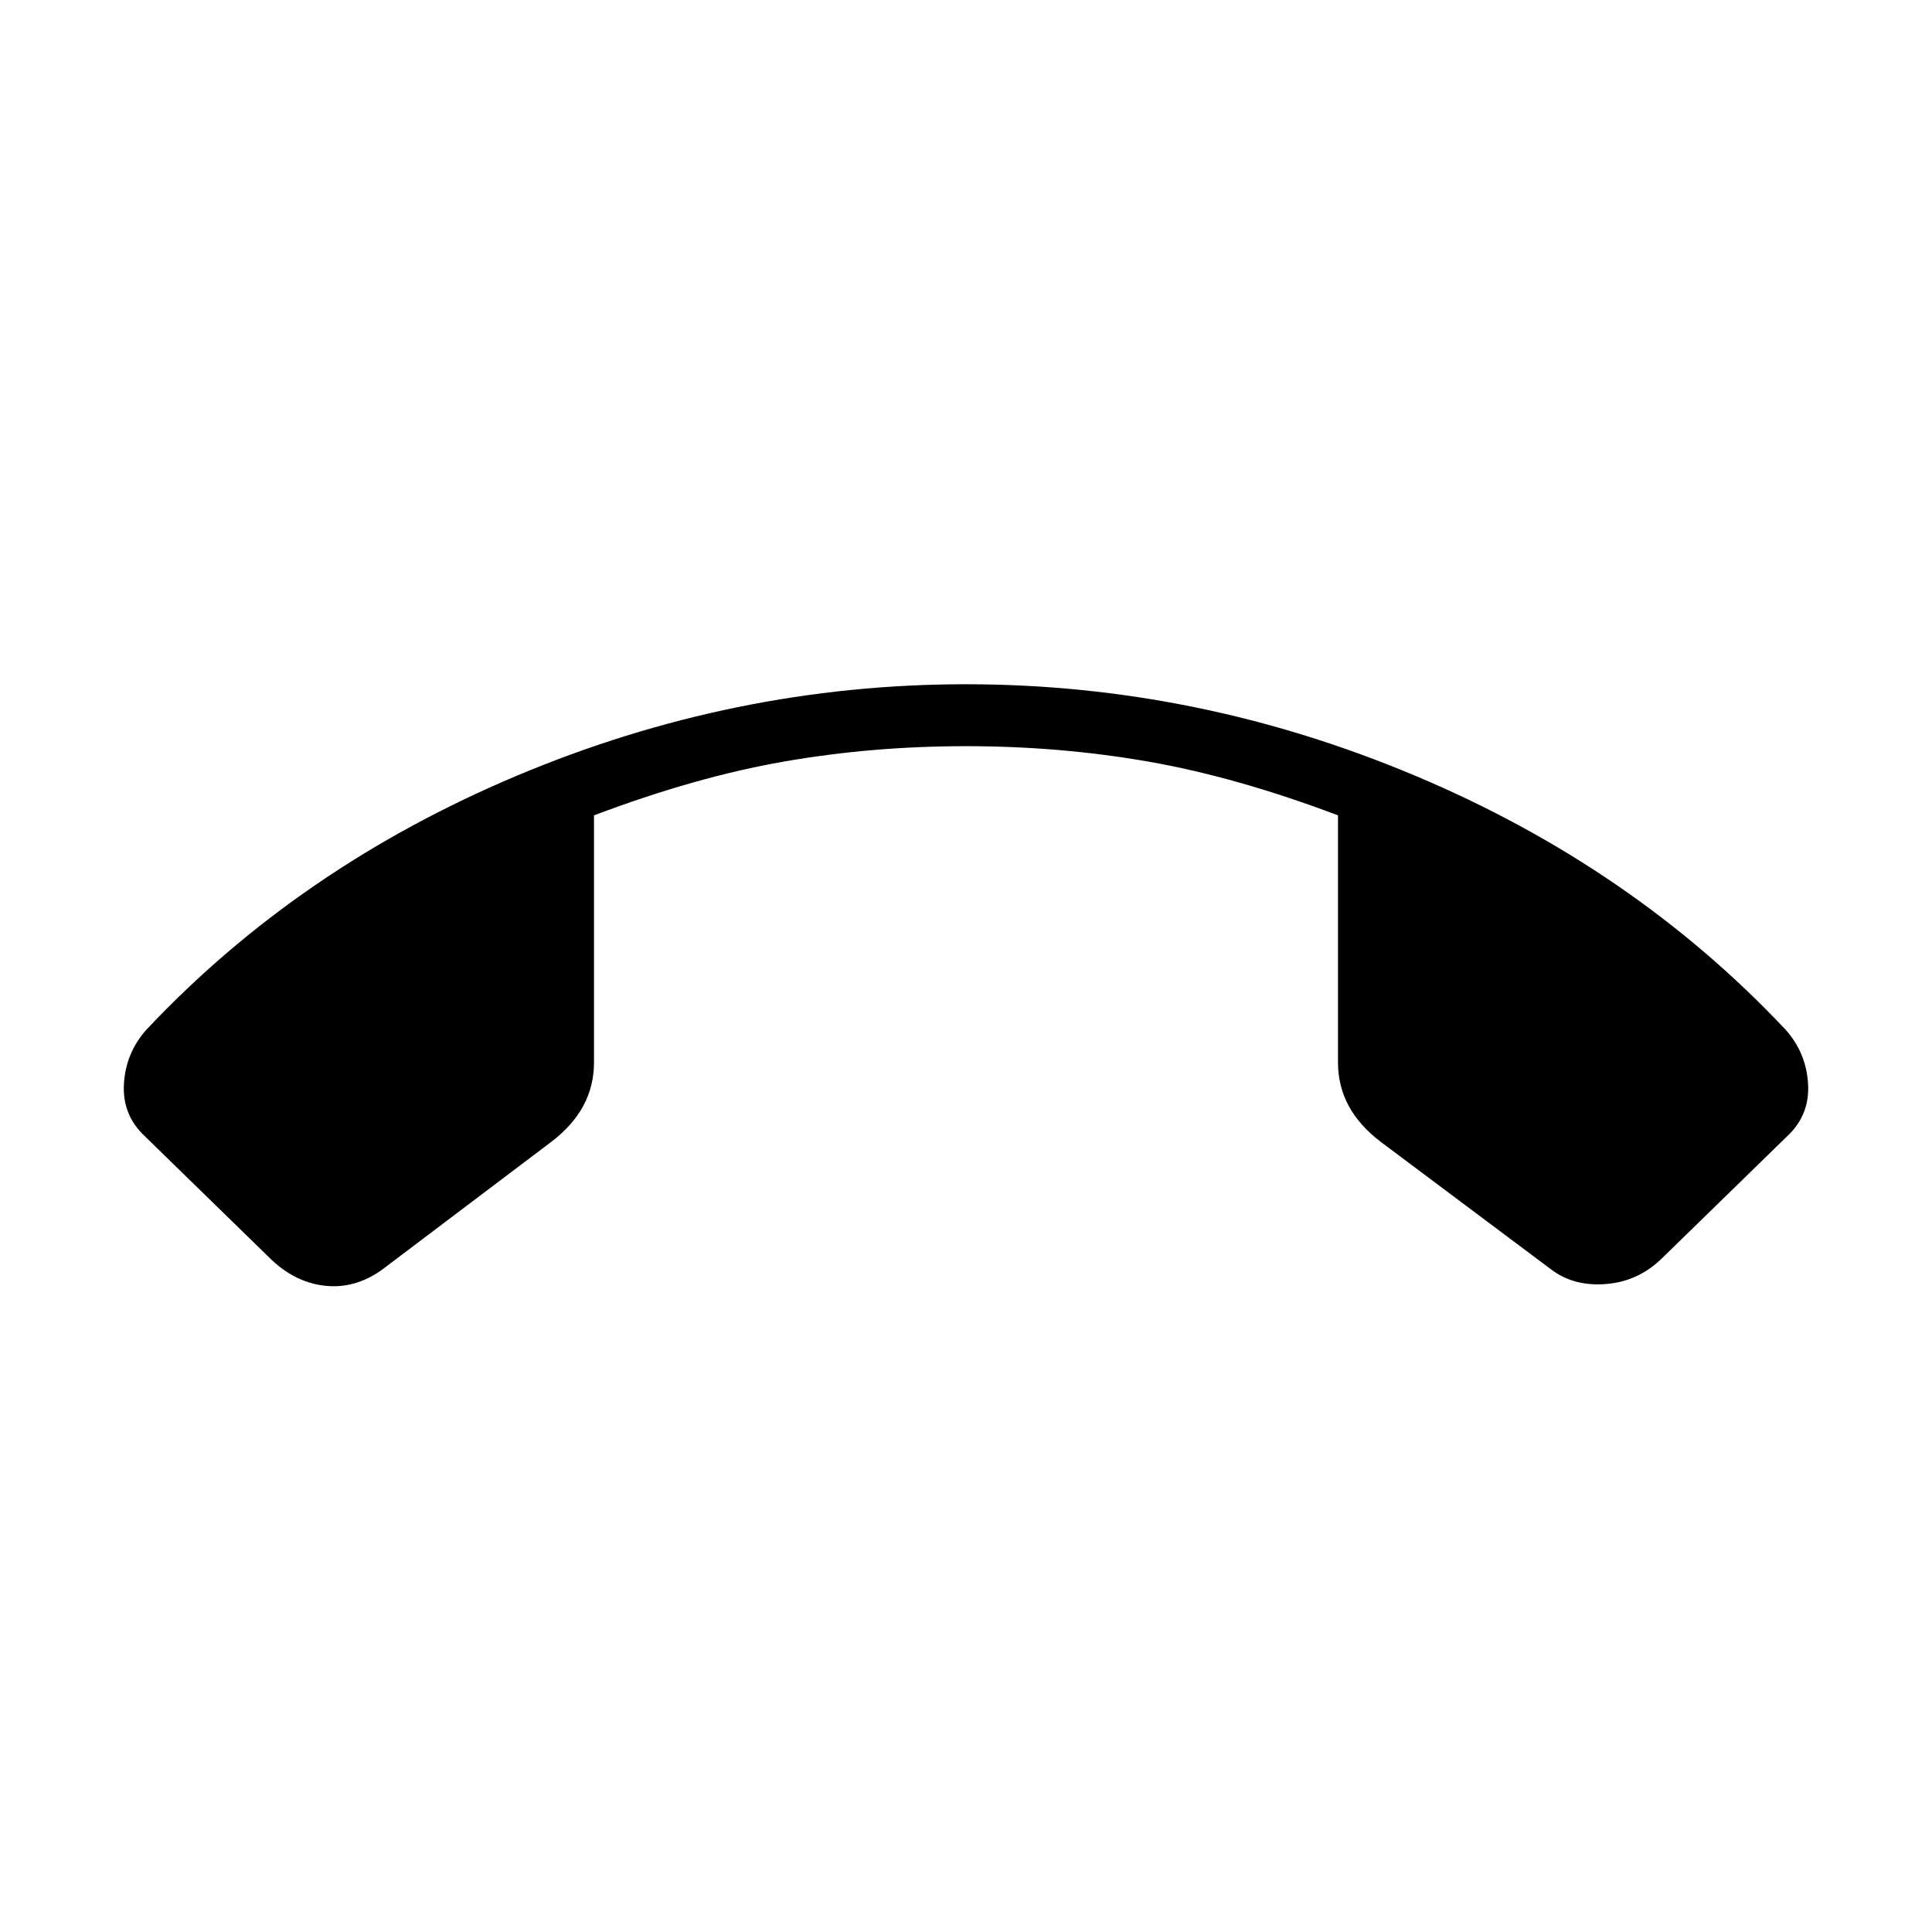 <svg xmlns="http://www.w3.org/2000/svg" width="48" height="48" viewBox="0 -960 960 960"><path d="M480-620q115.23 0 223.31 45.5Q811.38-529 887.23-448.38q10.31 11.53 11.19 27 .89 15.46-10.42 26l-61.69 60.15q-11.85 11.85-28 13.23-16.16 1.38-27.46-7.15l-84.77-63.47q-10.62-8.07-15.93-17.92-5.3-9.84-5.3-21.46v-122.85q-50.47-19.07-94.35-26.73-43.88-7.65-90.5-7.65t-90.5 7.65q-43.88 7.66-94.35 26.73V-432q0 11.62-5.3 21.46-5.31 9.85-15.93 17.92l-84 63.47q-13.54 9.77-28.73 8-15.19-1.77-27.5-14.08L72-395.38q-11.31-10.54-10.42-26 .88-15.47 11.19-27Q148.62-529 256.69-574.5 364.77-620 480-620Z"/></svg>
